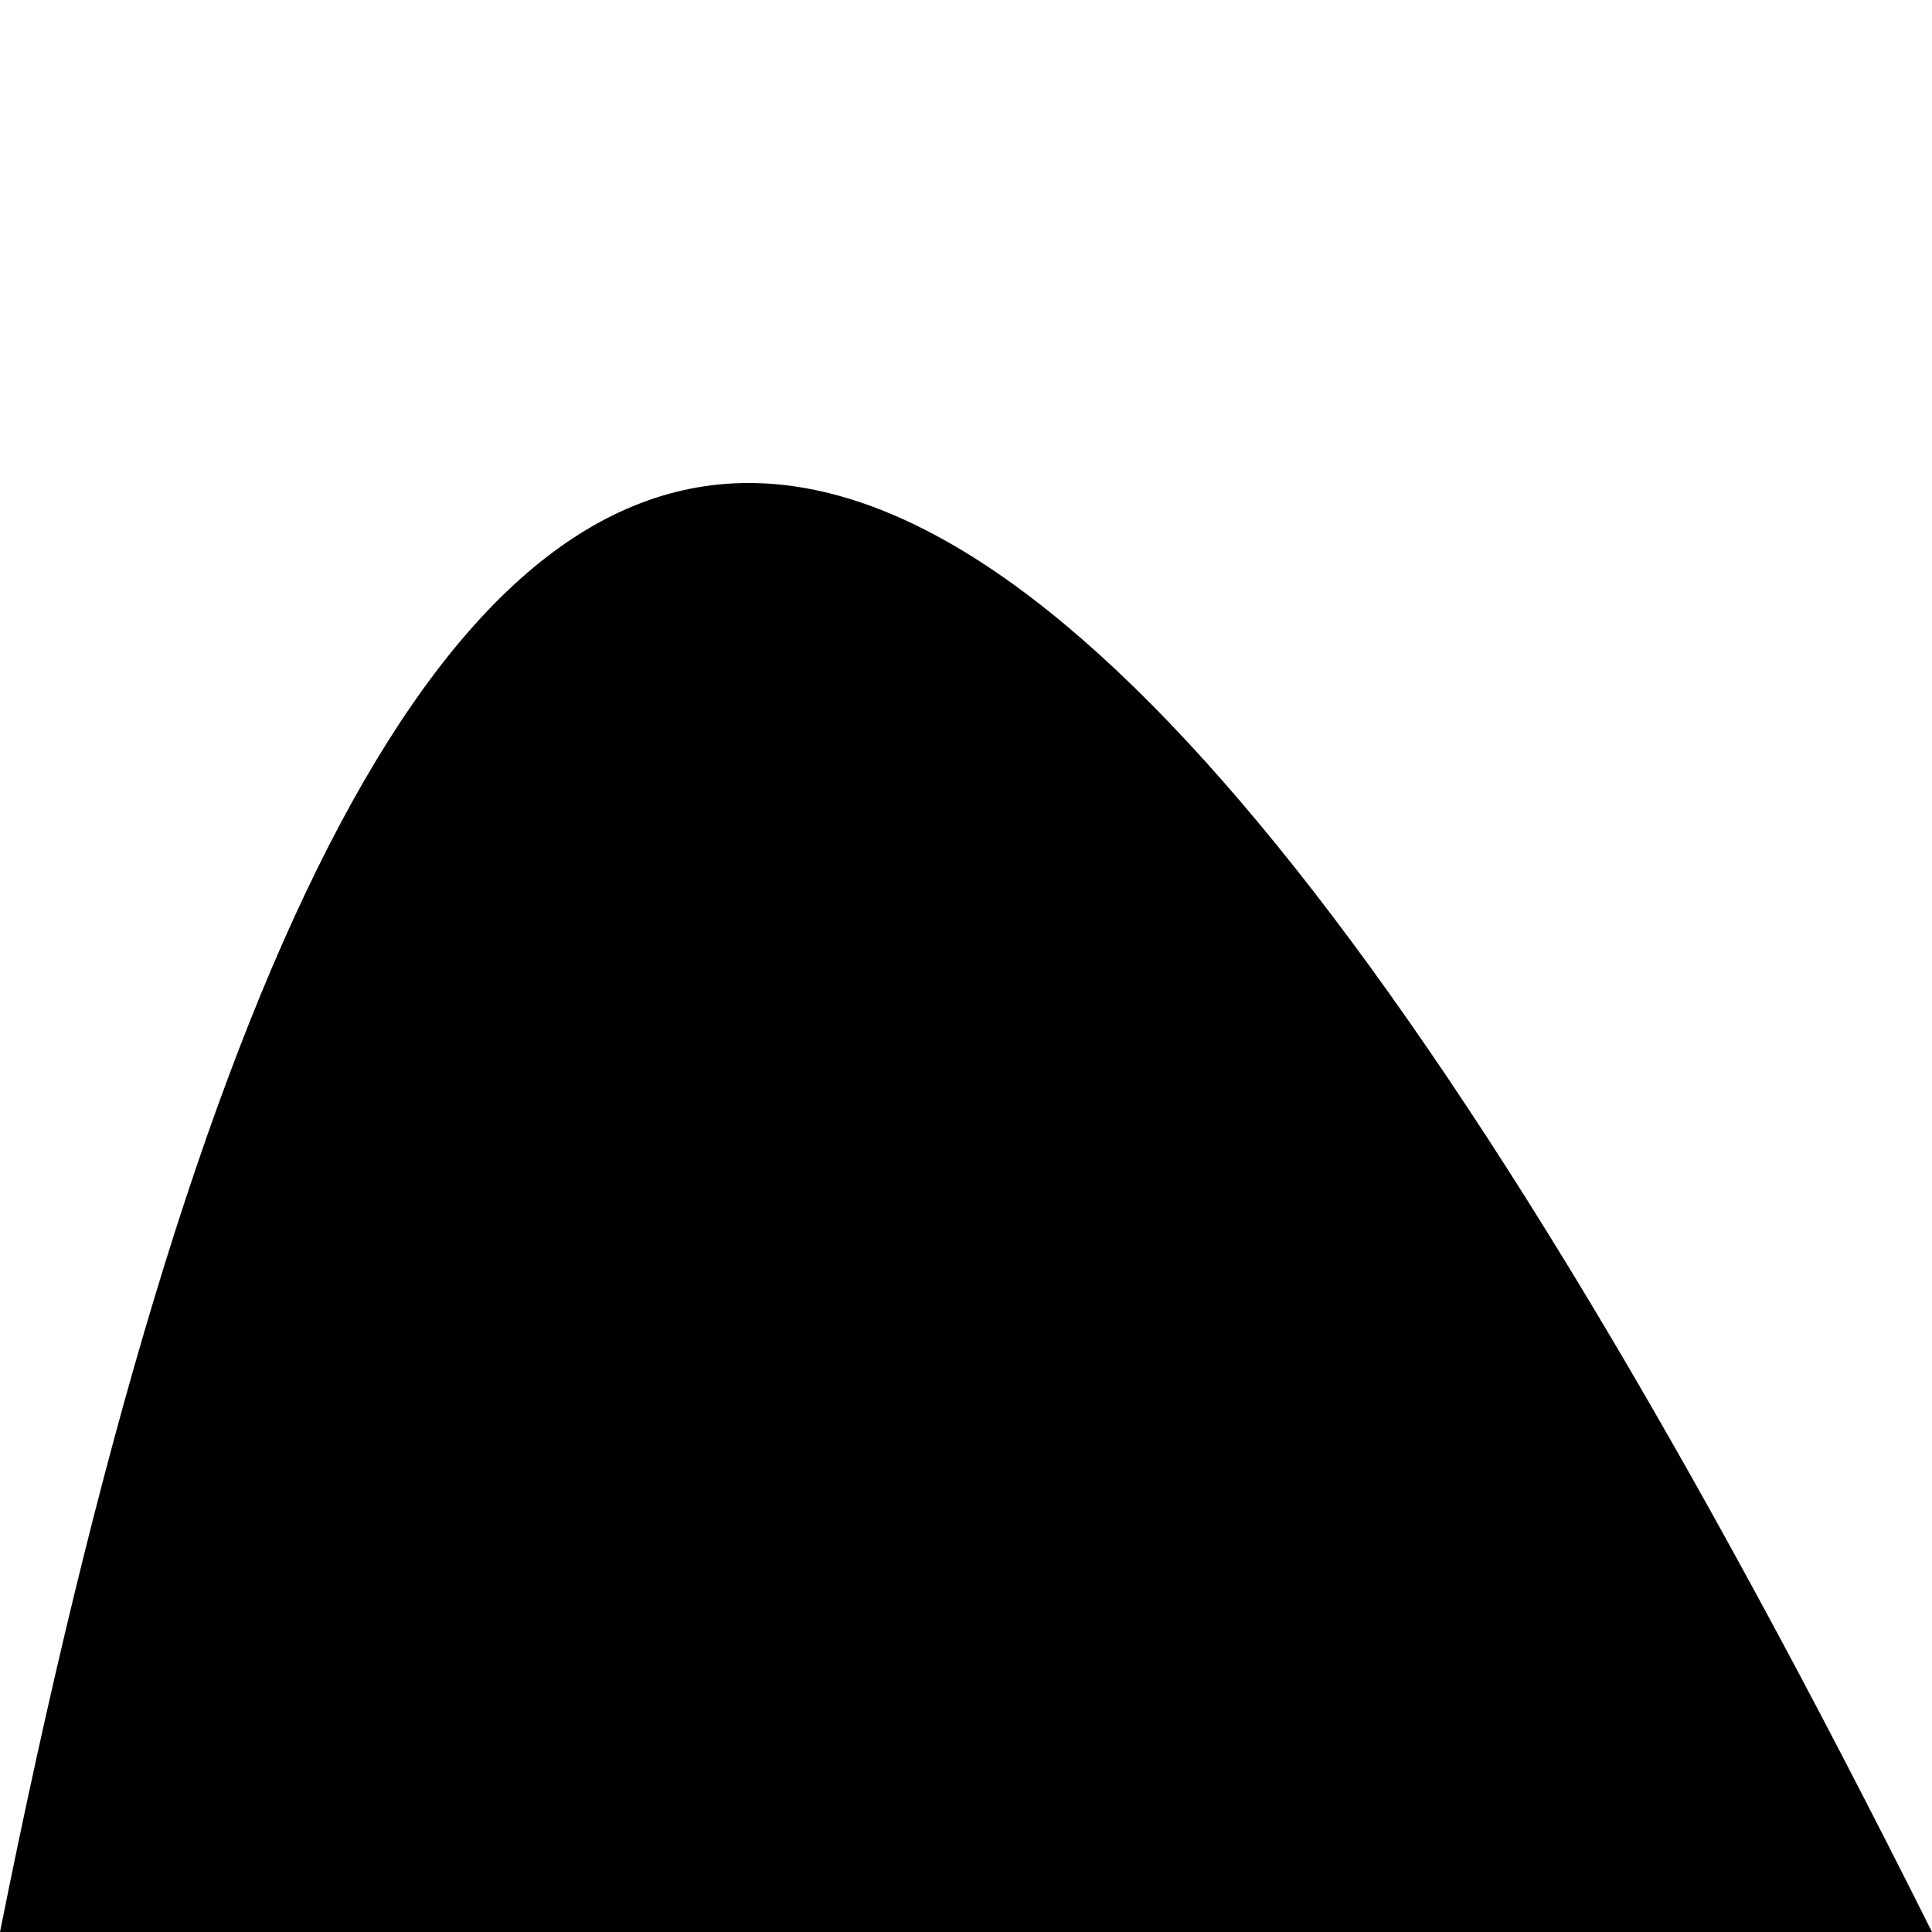 <svg id="curveUpColor"  xmlns="http://www.w3.org/2000/svg" version="1.1" width="100%" height="100" viewBox="0 0 100 100" preserveAspectRatio="none">
     <path d="M0 100 C 20 0 50 0 100 100 Z"></path>
  </svg>